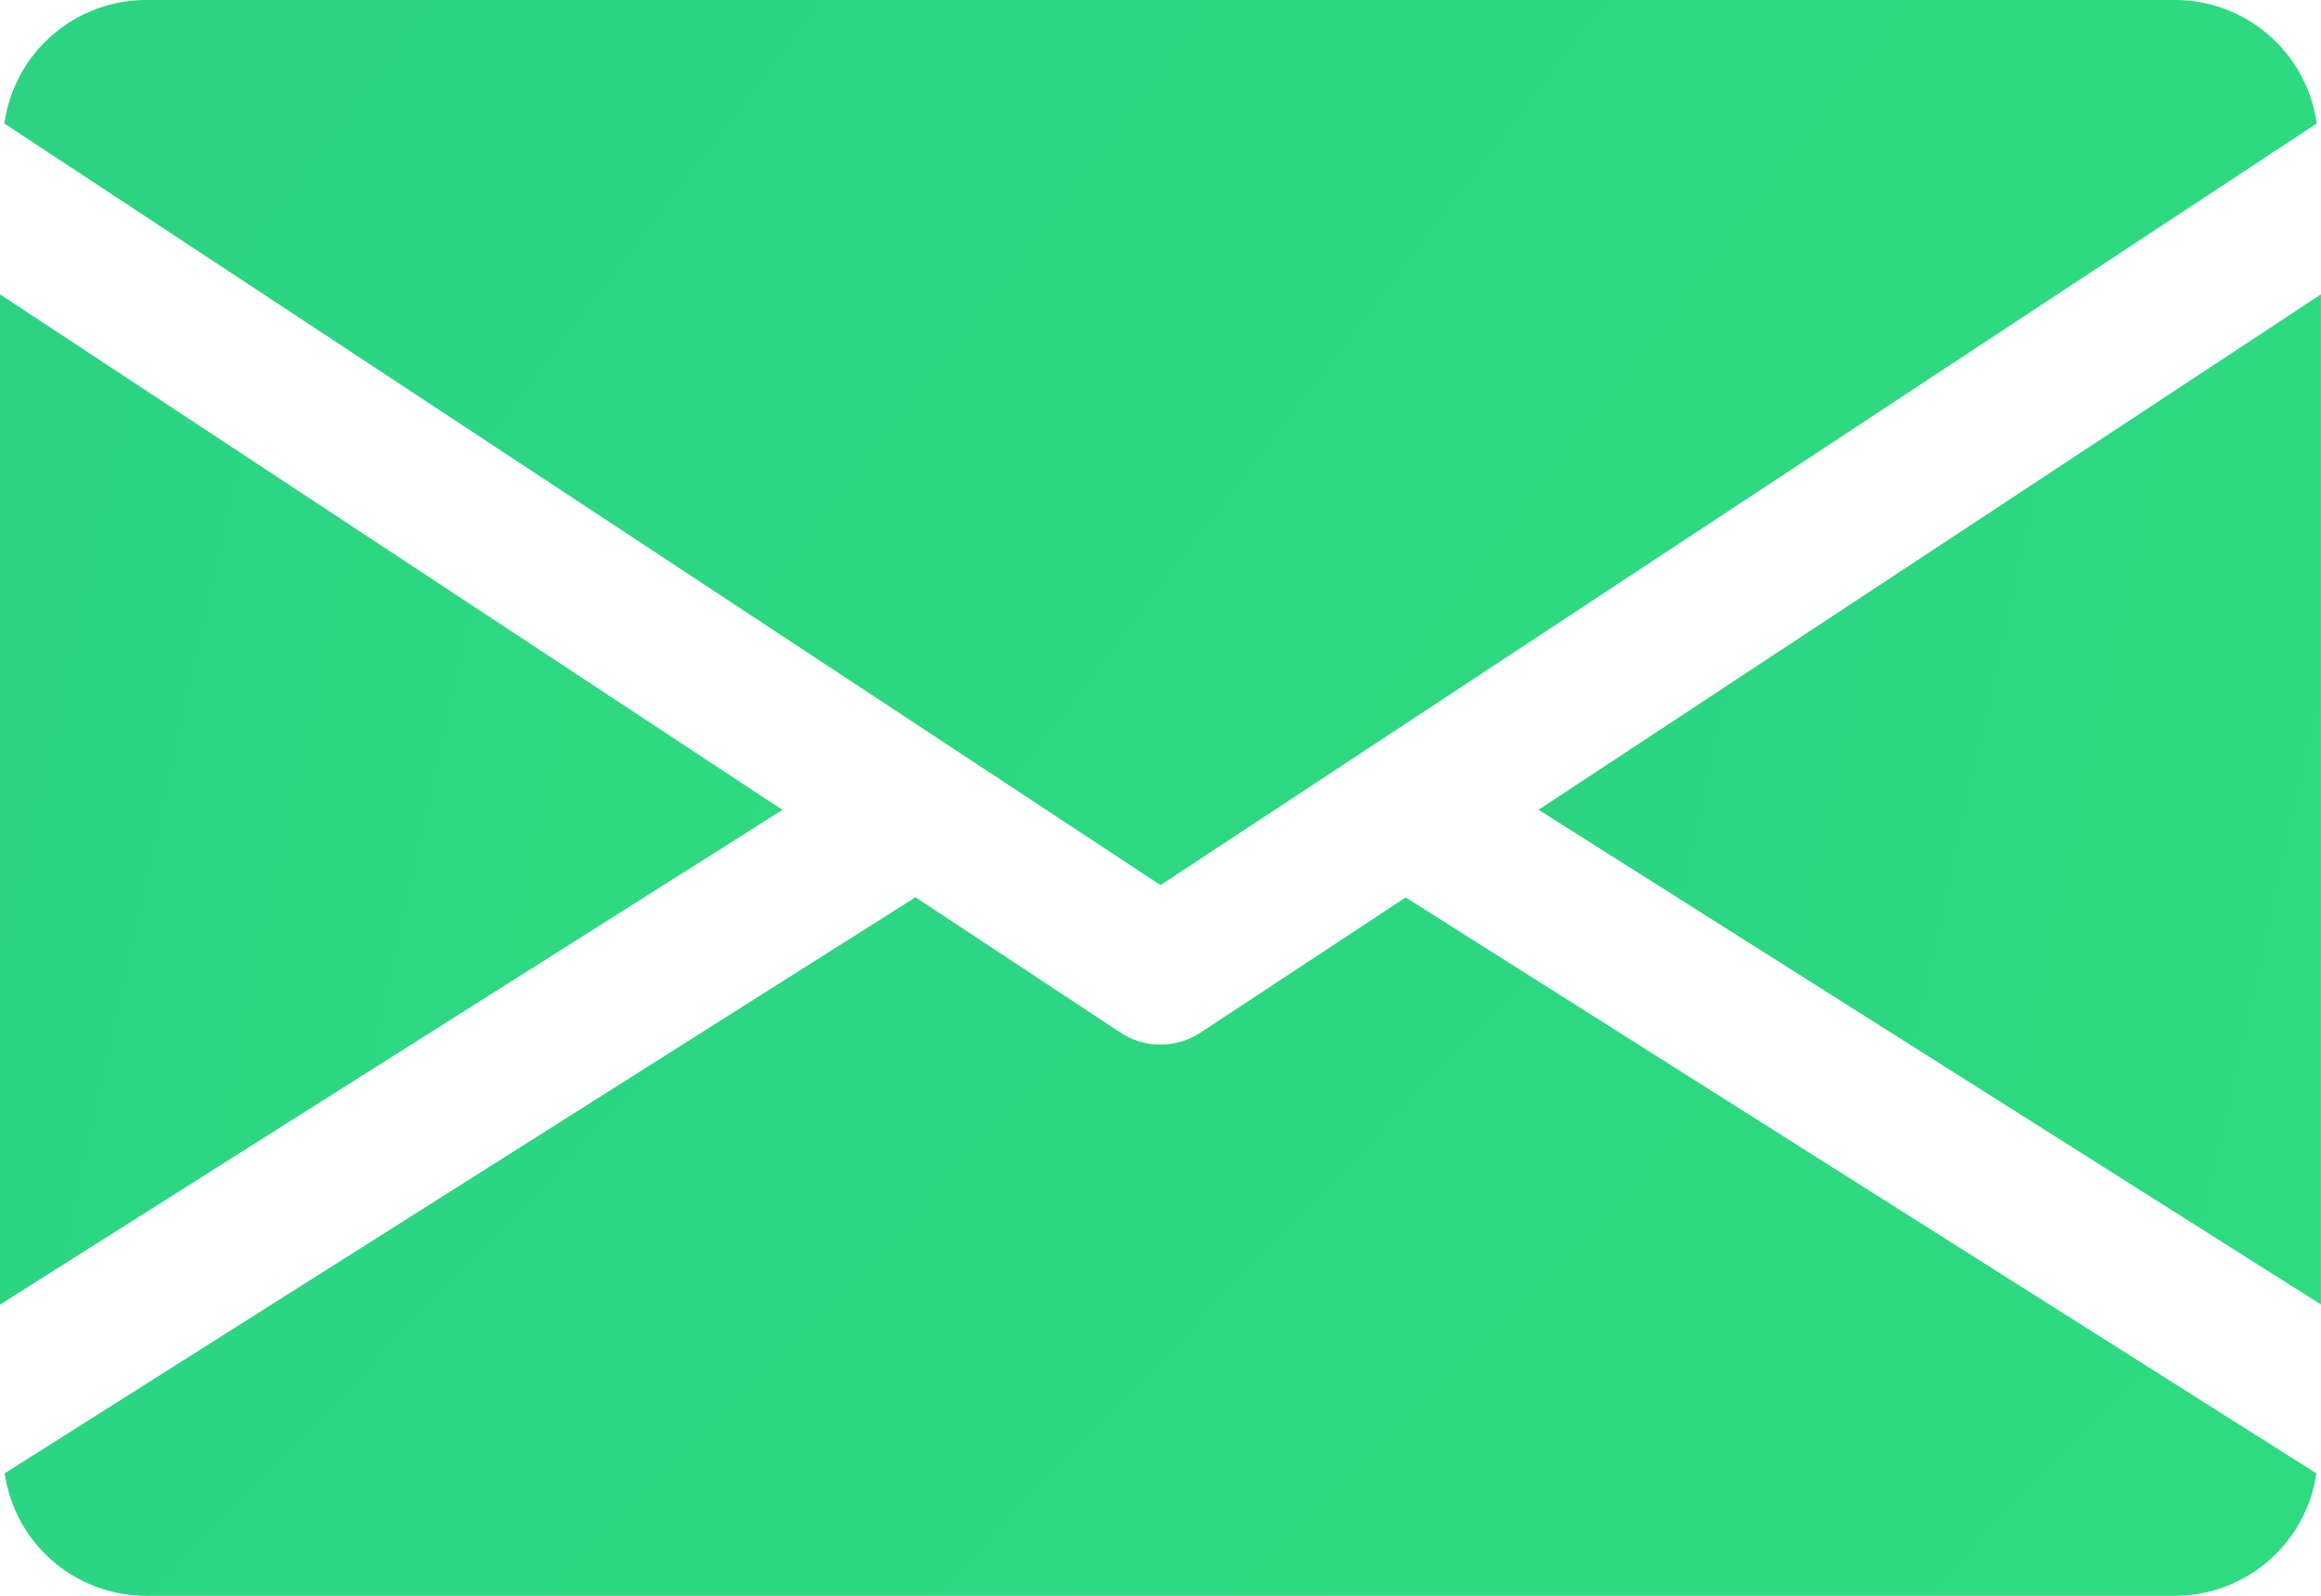 <svg xmlns="http://www.w3.org/2000/svg" xmlns:xlink="http://www.w3.org/1999/xlink" width="78.933" height="54.267" viewBox="0 0 78.933 54.267"><defs><linearGradient id="linear-gradient" x1="-8.704" y1="-3.54" x2="4.528" y2="0.264" gradientUnits="objectBoundingBox"><stop offset="0" stop-color="#11998e"></stop><stop offset="1" stop-color="#38ef7d"></stop></linearGradient></defs><g id="email" transform="translate(0 -80)"><g id="Group_128" data-name="Group 128" transform="translate(52.323 90.005)"><g id="Group_127" data-name="Group 127"><path id="Path_44" data-name="Path 44" d="M339.392,162.429,366,179.252V144.9Z" transform="translate(-339.392 -144.896)" fill="url(#linear-gradient)"></path></g></g><g id="Group_130" data-name="Group 130" transform="translate(0 90.005)"><g id="Group_129" data-name="Group 129"><path id="Path_45" data-name="Path 45" d="M0,144.9v34.356l26.61-16.823Z" transform="translate(0 -144.896)" fill="url(#linear-gradient)"></path></g></g><g id="Group_132" data-name="Group 132" transform="translate(0.148 80)"><g id="Group_131" data-name="Group 131"><path id="Path_46" data-name="Path 46" d="M74.812,80H5.745A4.872,4.872,0,0,0,.96,84.2l39.319,25.9L79.6,84.2A4.872,4.872,0,0,0,74.812,80Z" transform="translate(-0.96 -80)" fill="url(#linear-gradient)"></path></g></g><g id="Group_134" data-name="Group 134" transform="translate(0.158 110.513)"><g id="Group_133" data-name="Group 133"><path id="Path_47" data-name="Path 47" d="M48.67,277.925l-6.981,4.6a2.478,2.478,0,0,1-2.713,0L32,277.92,1.024,297.51A4.864,4.864,0,0,0,5.8,301.674H74.866a4.864,4.864,0,0,0,4.775-4.164Z" transform="translate(-1.024 -277.92)" fill="url(#linear-gradient)"></path></g></g></g></svg>
